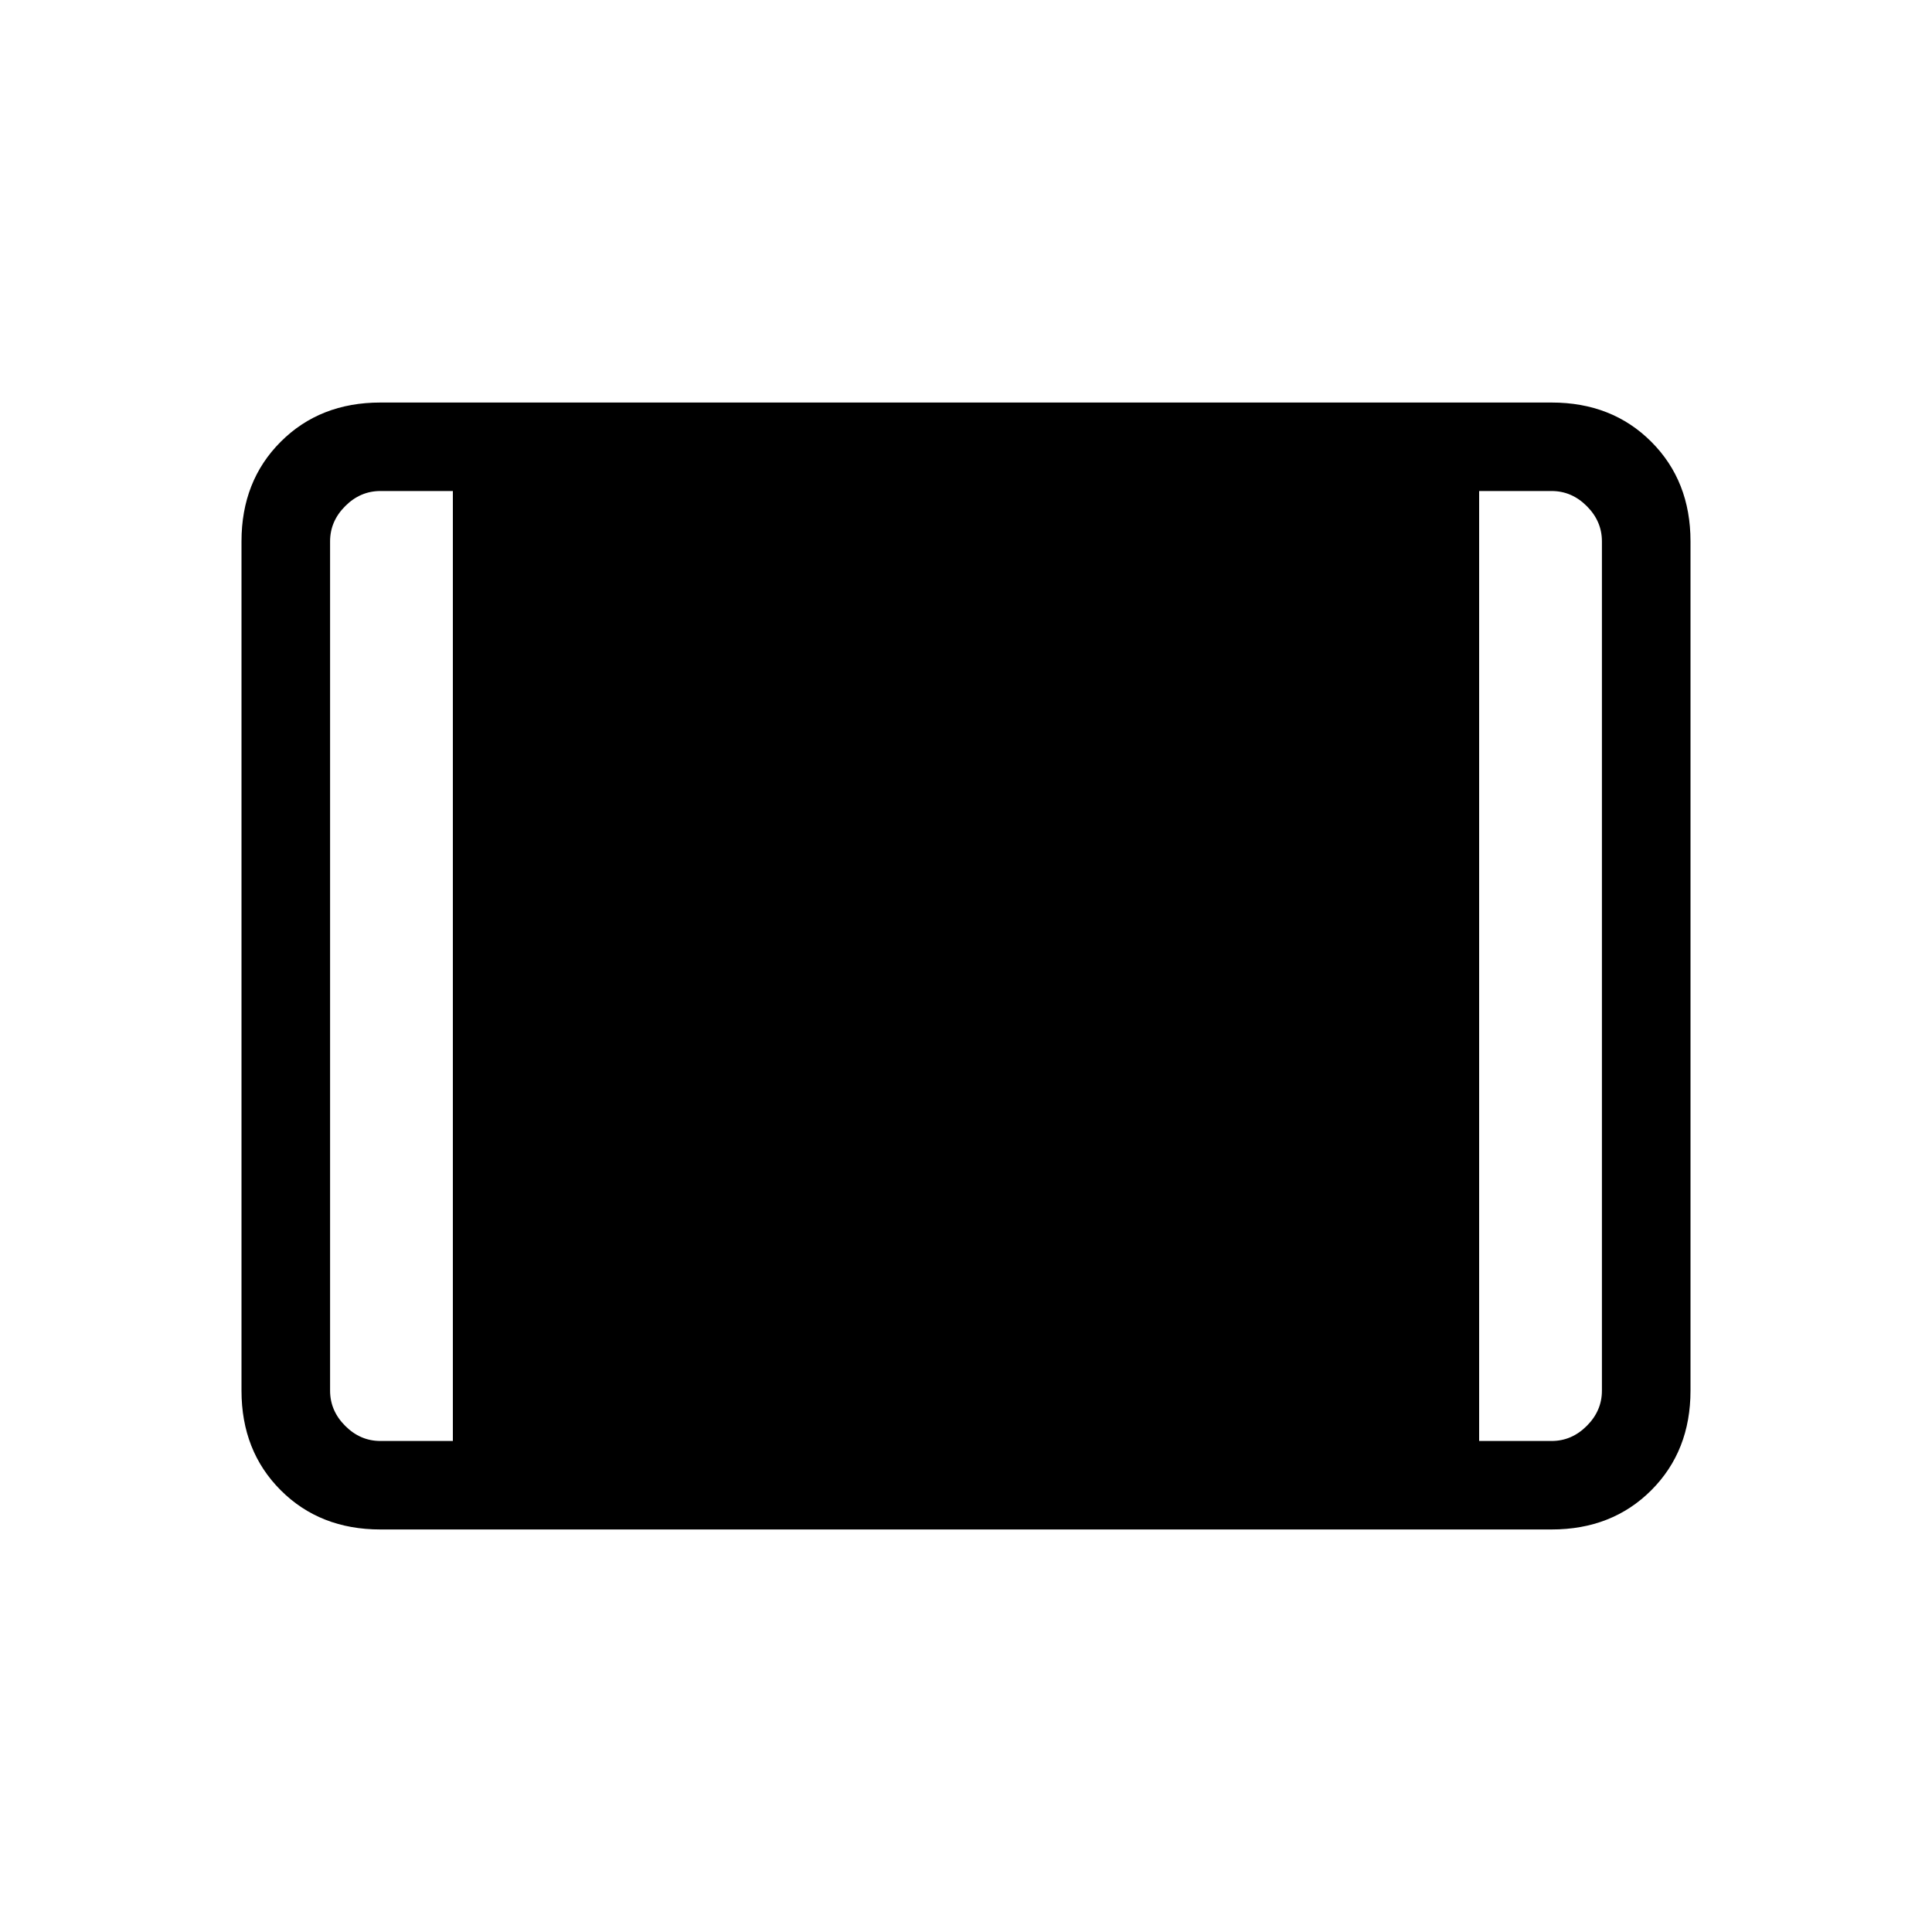<svg xmlns="http://www.w3.org/2000/svg" height="20" width="20"><path d="M3.938 15.833q-.626 0-1.032-.406T2.5 14.396V5.604q0-.625.406-1.031.406-.406 1.032-.406h12.124q.626 0 1.032.406t.406 1.031v8.792q0 .625-.406 1.031-.406.406-1.032.406Zm0-.916h.75V5.083h-.75q-.209 0-.365.157-.156.156-.156.364v8.792q0 .208.156.364.156.157.365.157Zm11.374 0h.75q.209 0 .365-.157.156-.156.156-.364V5.604q0-.208-.156-.364-.156-.157-.365-.157h-.75Z"/></svg>